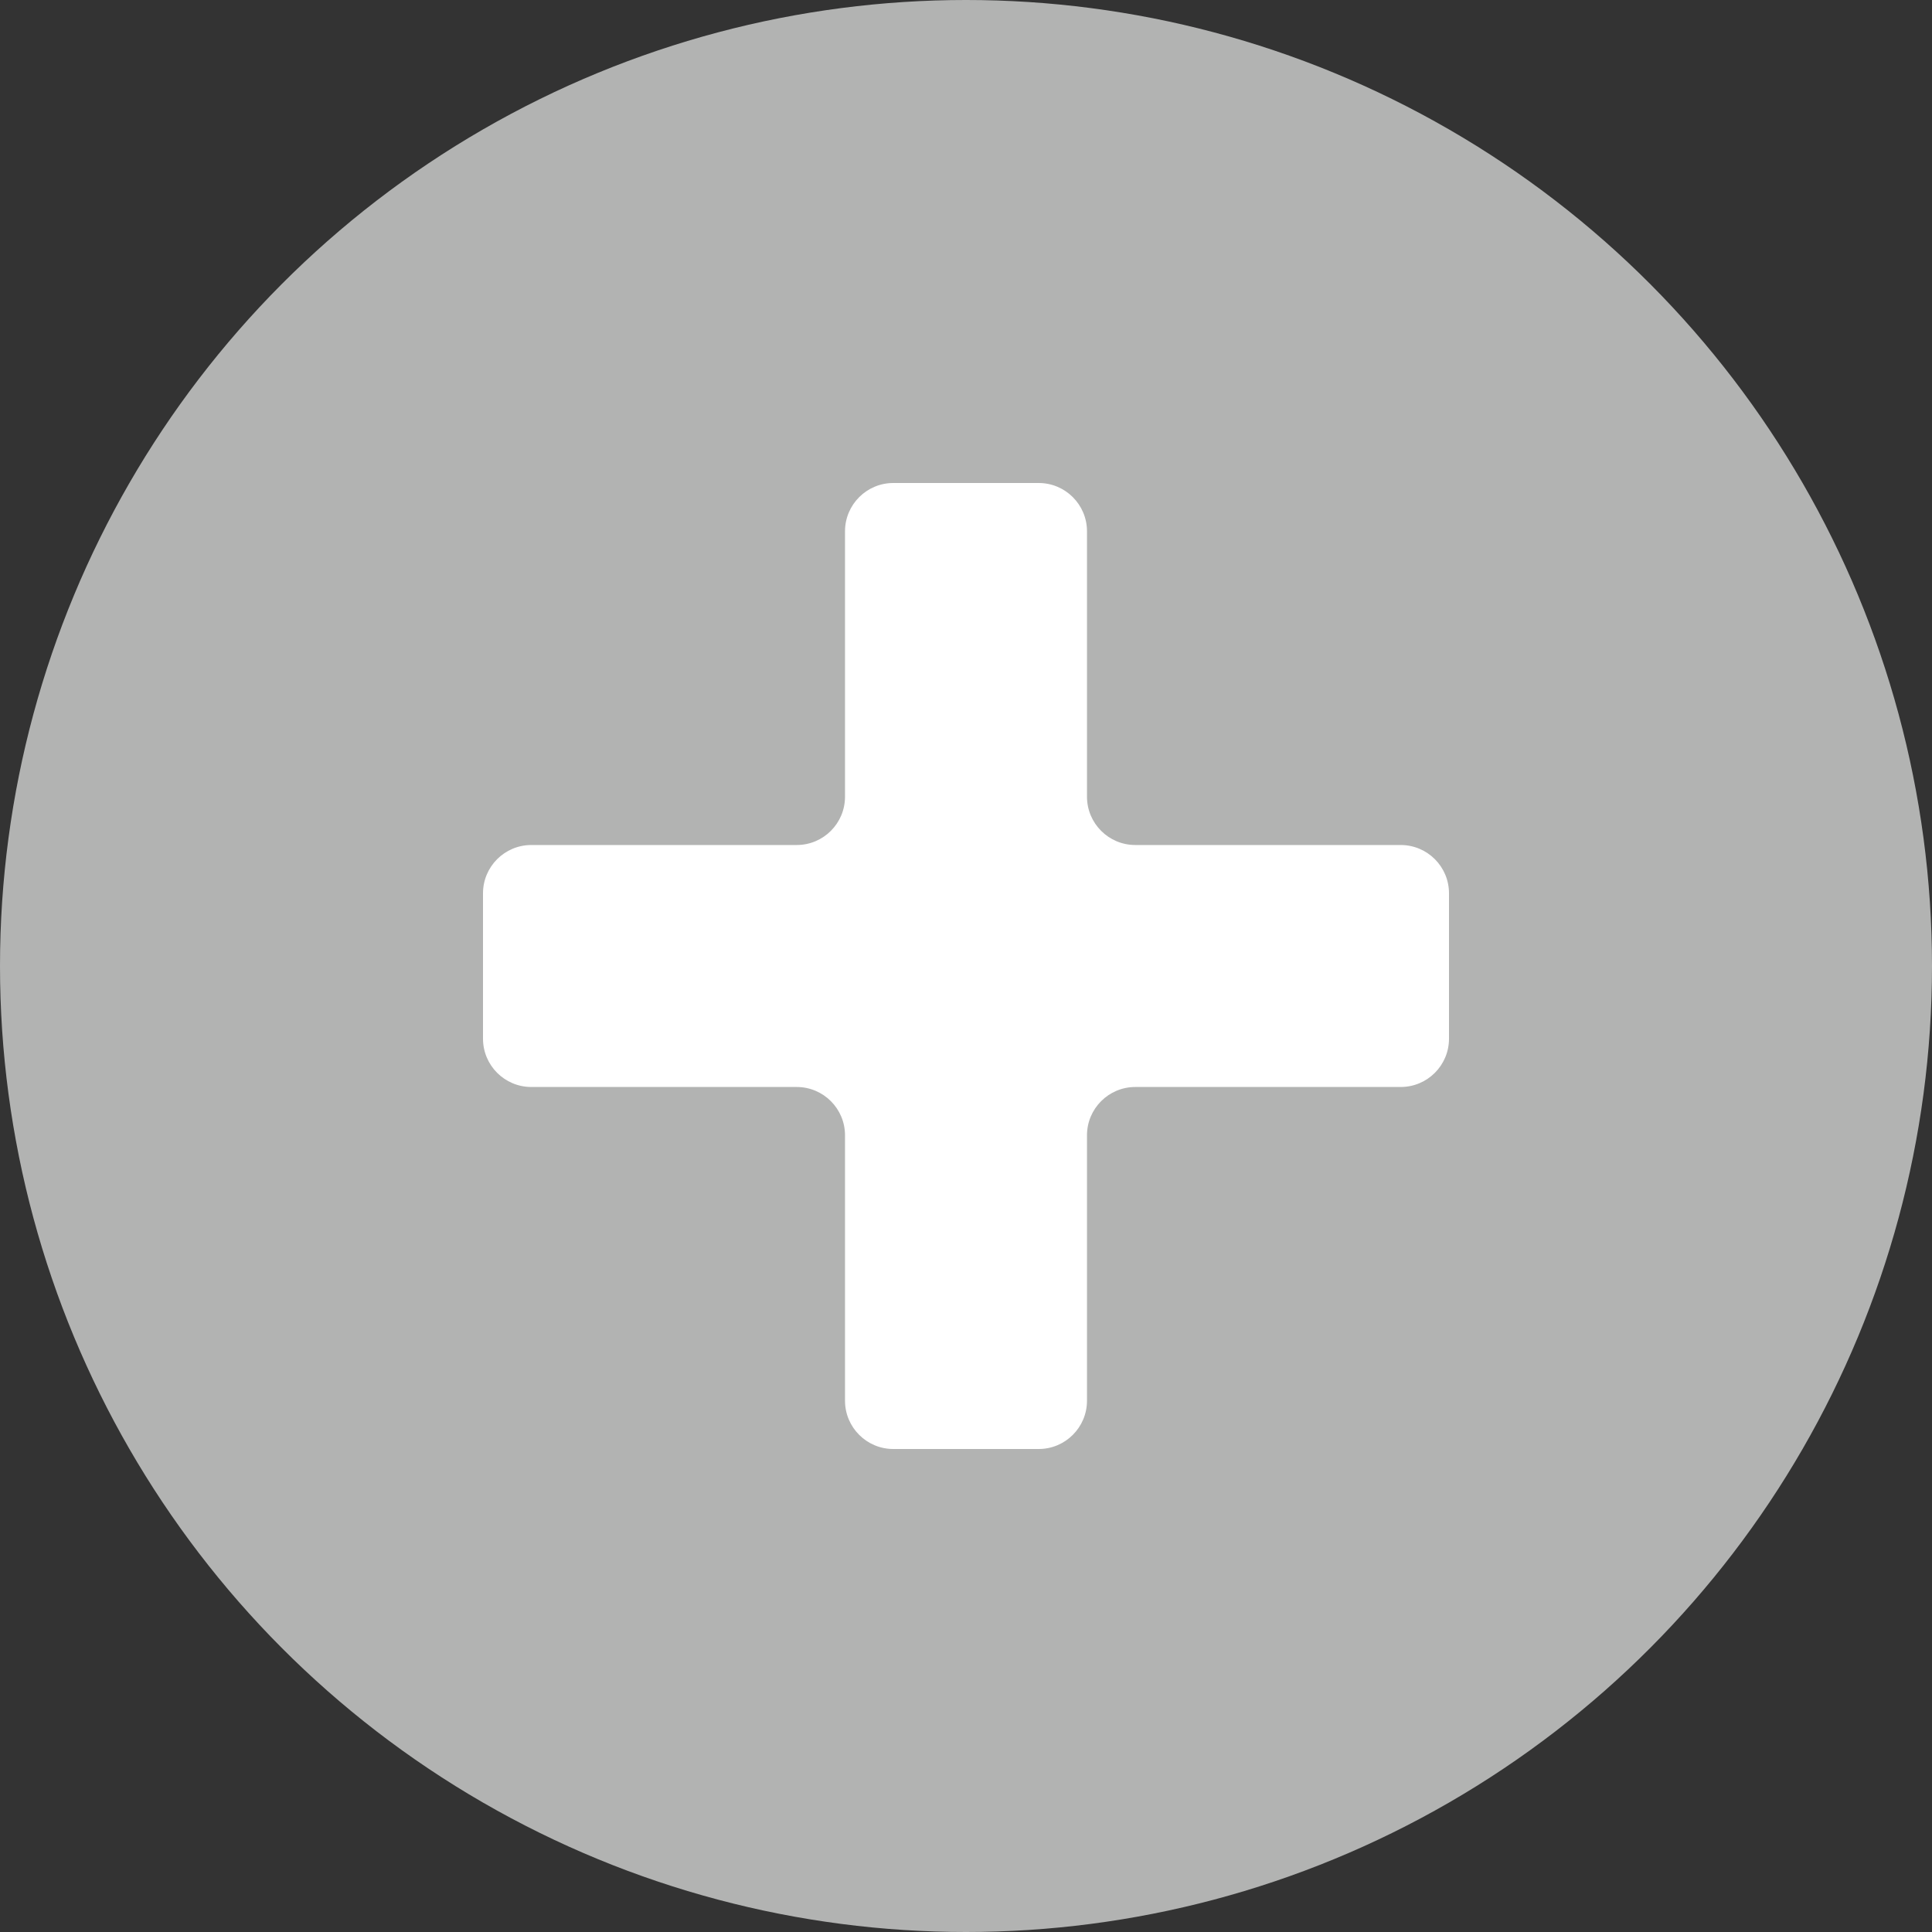<svg width="40" height="40" viewBox="0 0 40 40" fill="none" xmlns="http://www.w3.org/2000/svg">
<rect x="0" y="0" width="40" height="40" fill="#333333" stroke="none"/>
<circle cx="20" cy="20" r="20" fill="#B2B3B2"/>
<path d="M17.495 23.505C17.495 22.953 17.047 22.505 16.495 22.505H11C10.448 22.505 10 22.057 10 21.505V18.495C10 17.943 10.448 17.495 11 17.495H16.495C17.047 17.495 17.495 17.047 17.495 16.495V11C17.495 10.448 17.943 10 18.495 10H21.505C22.057 10 22.505 10.448 22.505 11V16.495C22.505 17.047 22.953 17.495 23.505 17.495H29C29.552 17.495 30 17.943 30 18.495V21.505C30 22.057 29.552 22.505 29 22.505H23.505C22.953 22.505 22.505 22.953 22.505 23.505V29C22.505 29.552 22.057 30 21.505 30H18.495C17.943 30 17.495 29.552 17.495 29V23.505Z" fill="white"/>
</svg>
